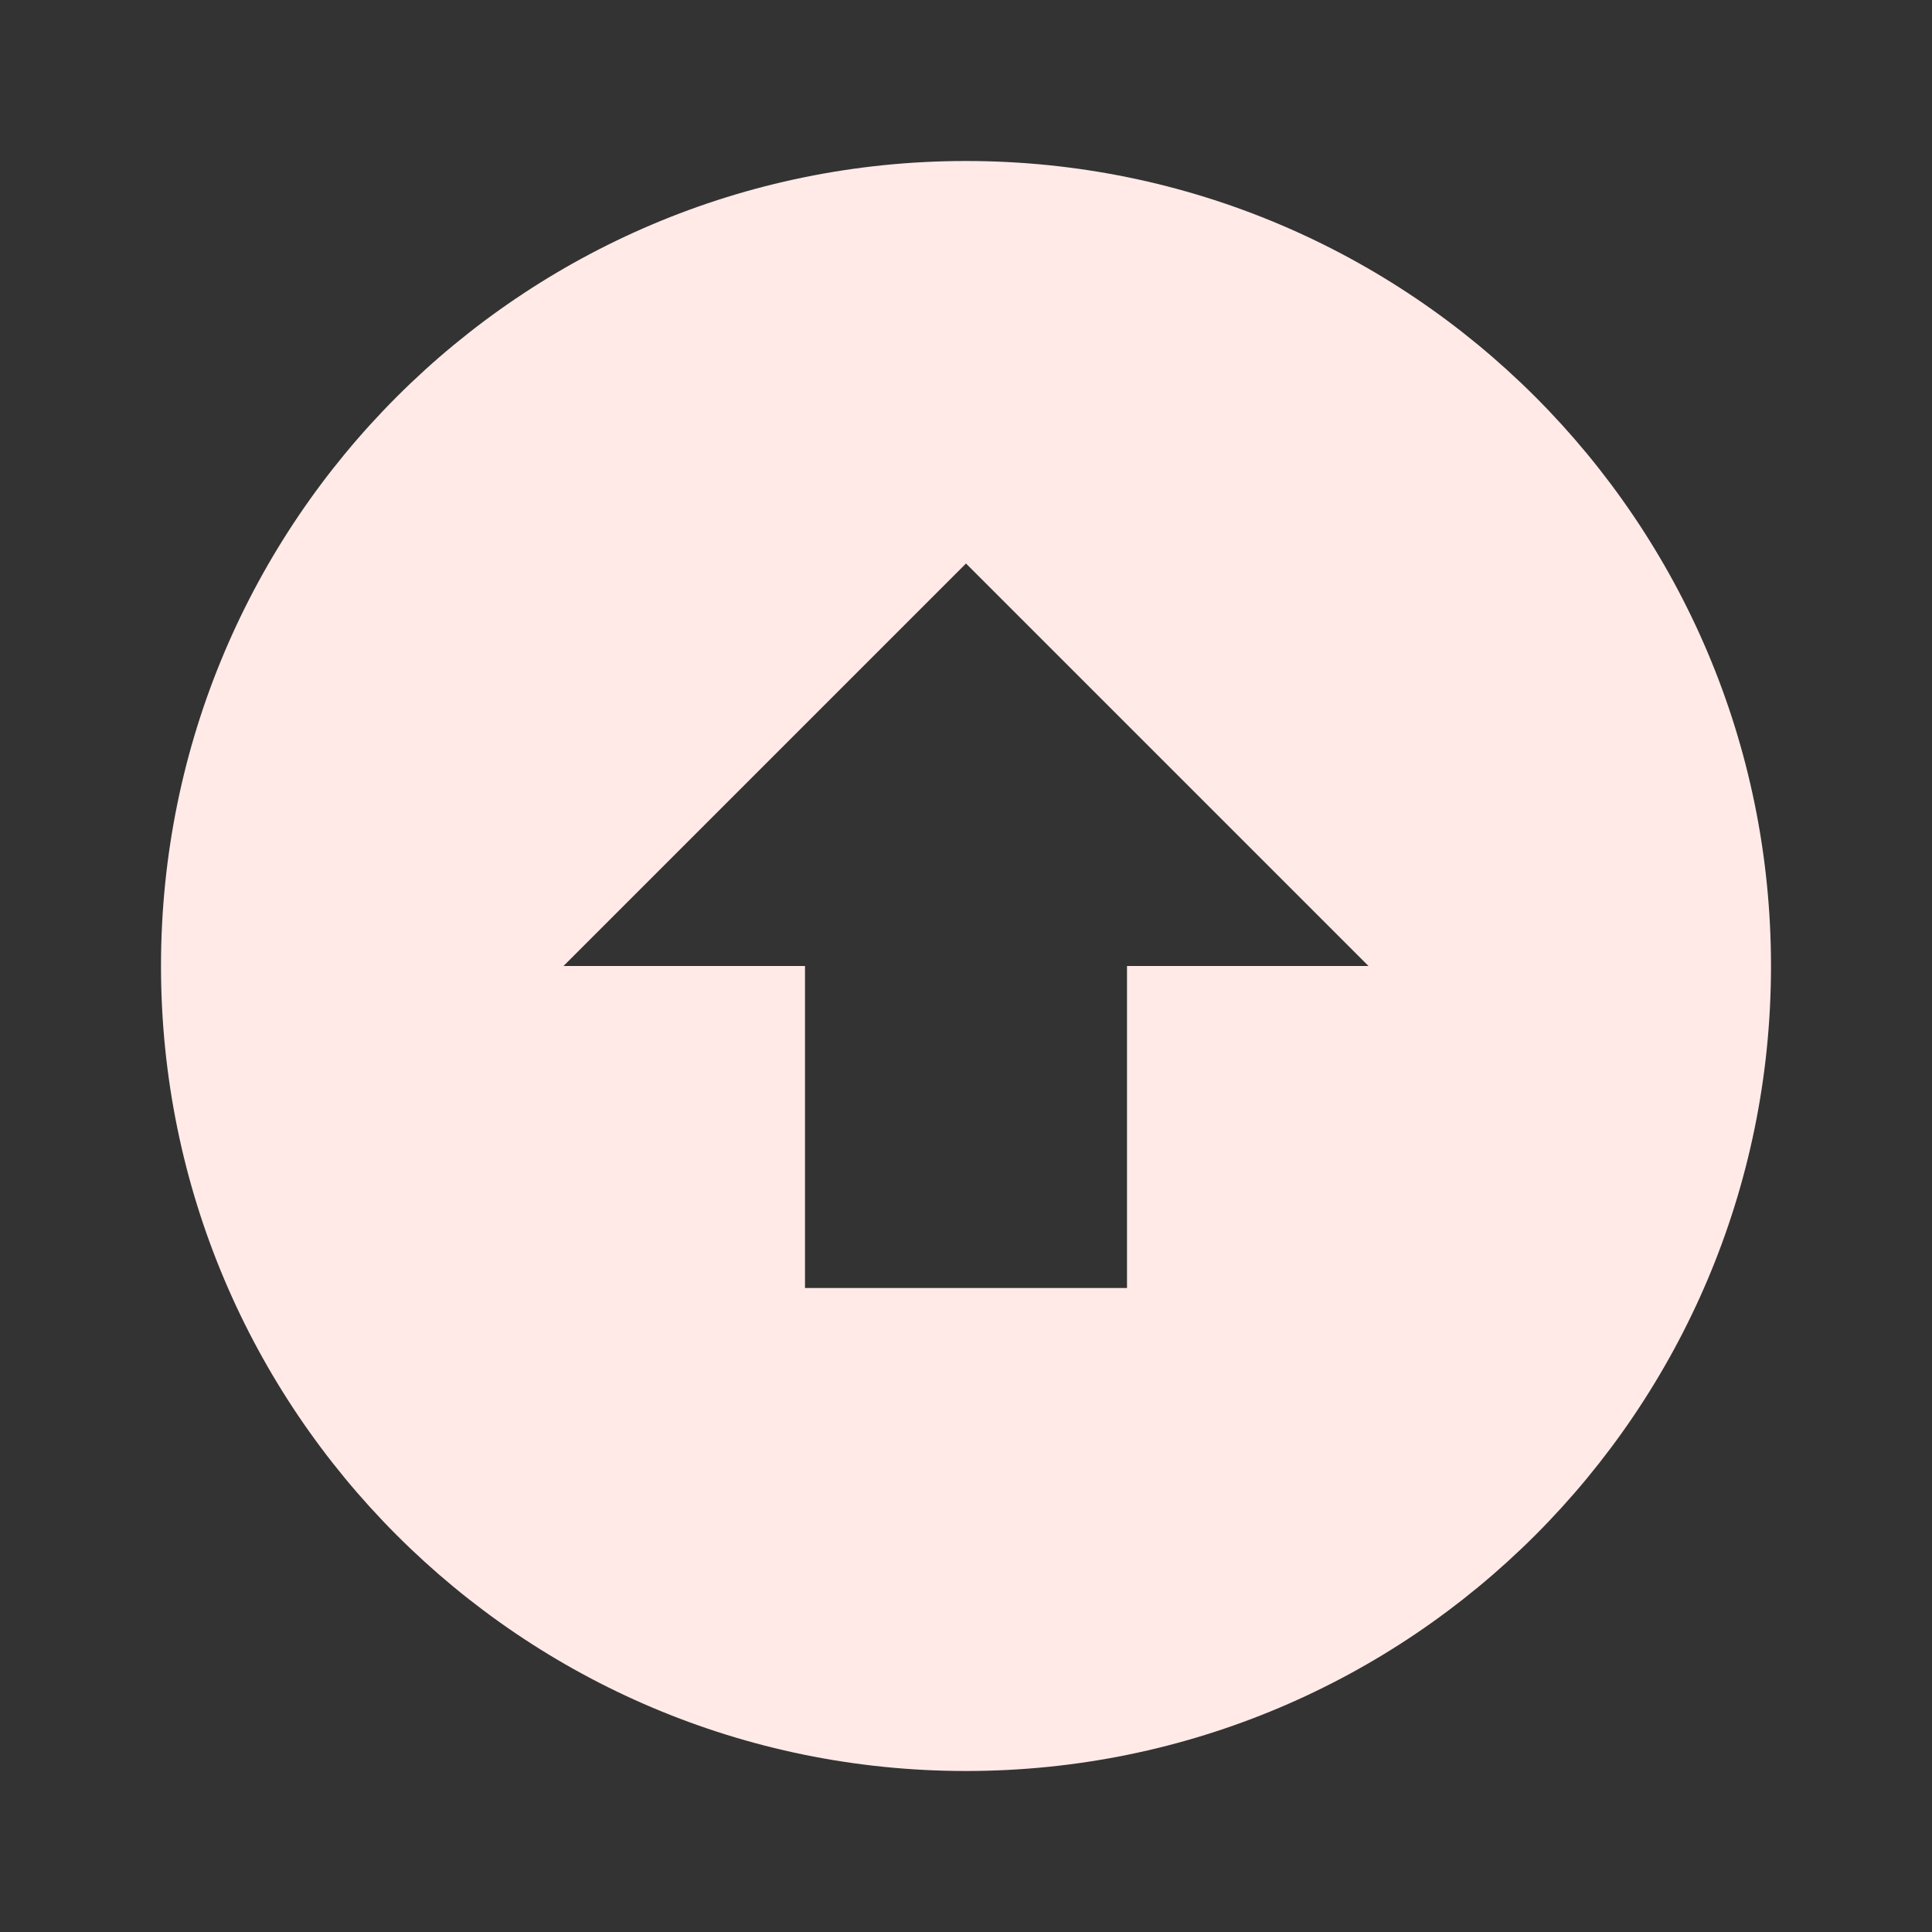 <?xml version="1.0" encoding="utf-8"?>
<!DOCTYPE svg PUBLIC "-//W3C//DTD SVG 1.1//EN" "http://www.w3.org/Graphics/SVG/1.1/DTD/svg11.dtd">
<svg xmlns="http://www.w3.org/2000/svg" xmlns:xlink="http://www.w3.org/1999/xlink" version="1.1" baseProfile="full" width="24" height="24" viewBox="0 0 24.00 24.00" enable-background="new 0 0 24.00 24.00" xml:space="preserve">
	<rect x="0" y="0" width="24.00" height="24.00" fill="#333333" stroke="none"/>
	<path fill="#FFEAE7" fill-opacity="1" stroke-width="0.2" stroke-linejoin="round" d="M 12,22C 6.477,22 2,17.523 2,12C 2,6.477 6.477,2 12,2C 17.523,2 22,6.477 22,12C 22,17.523 17.523,22 12,22 Z M 12,7L 7,12L 10,12L 10,16L 14,16L 14,12L 17,12L 12,7 Z "/>
</svg>
